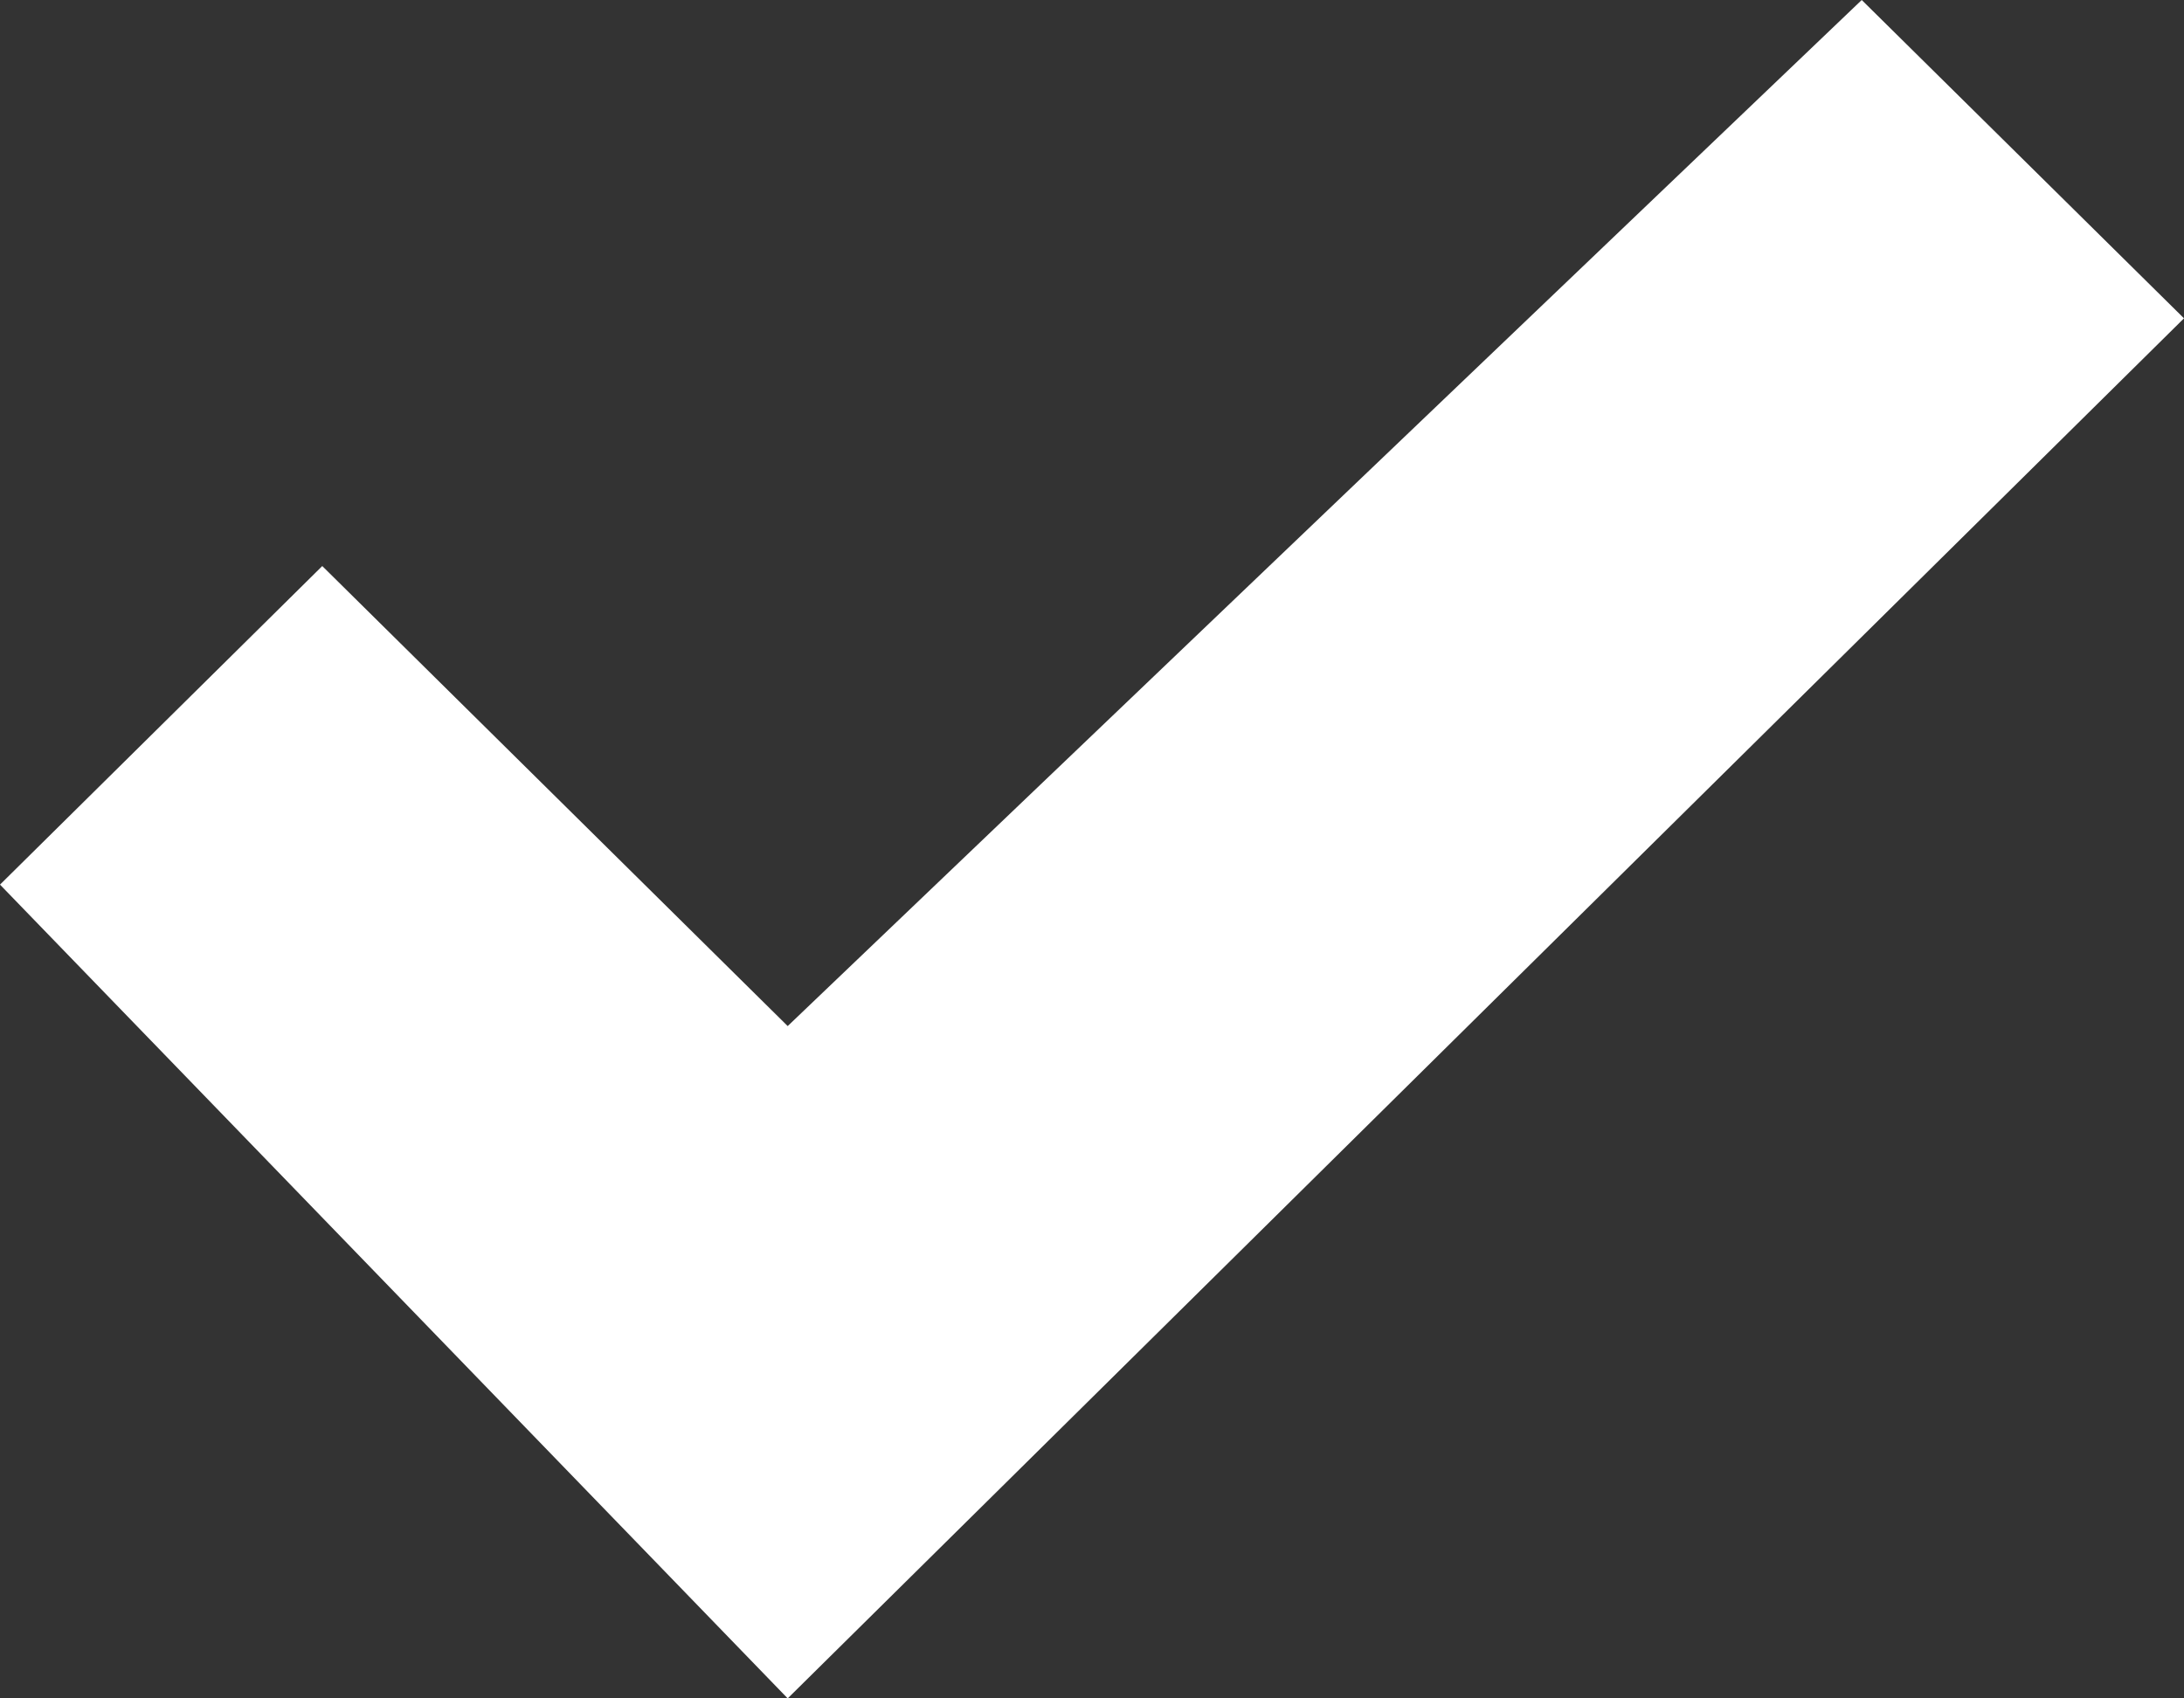 <svg width="9" height="7" viewBox="0 0 9 7" fill="none" xmlns="http://www.w3.org/2000/svg">
<rect x="0" y="0" width="9" height="7" fill="#333333" stroke="none"/>
<path d="M3.246 7L0 3.646L1.328 2.333L3.246 4.229L7.672 0L9 1.312L3.246 7Z" fill="white"/>
</svg>
